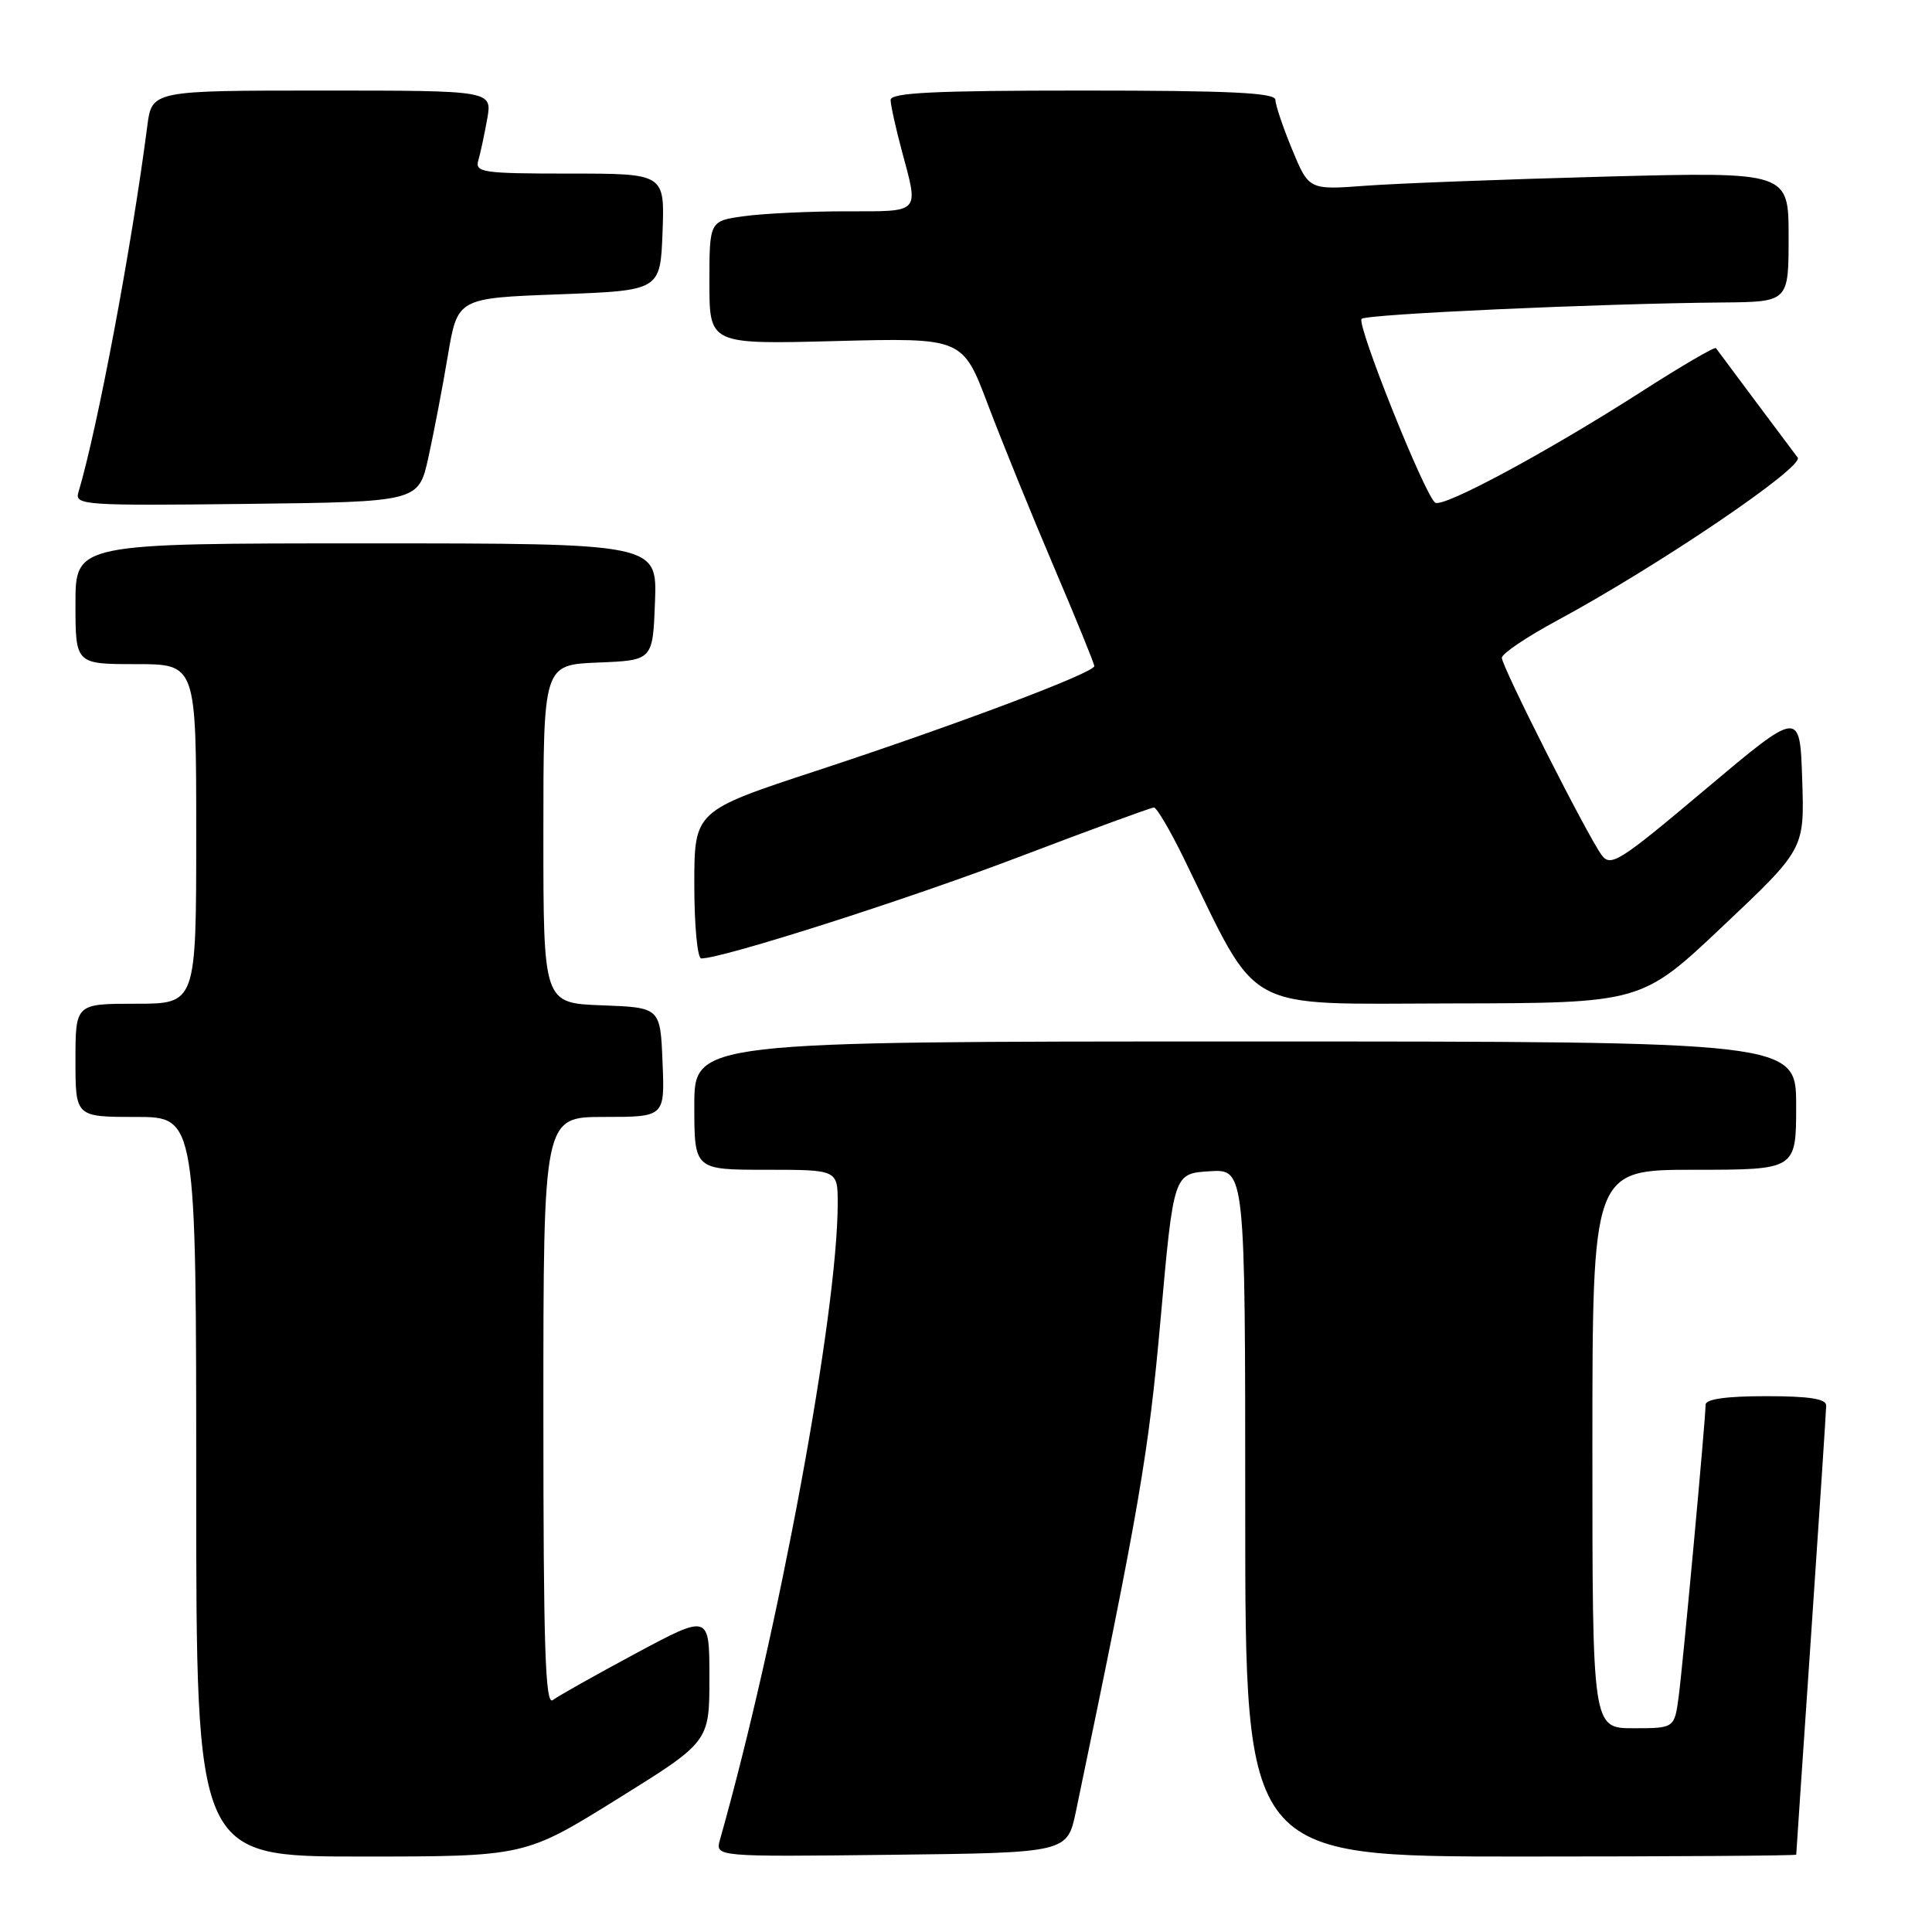<?xml version="1.0" encoding="UTF-8" standalone="no"?>
<!DOCTYPE svg PUBLIC "-//W3C//DTD SVG 1.1//EN" "http://www.w3.org/Graphics/SVG/1.1/DTD/svg11.dtd" >
<svg xmlns="http://www.w3.org/2000/svg" xmlns:xlink="http://www.w3.org/1999/xlink" version="1.1" viewBox="0 0 256 256">
 <g >
 <path fill="currentColor"
d=" M 81.77 238.40 C 94.00 230.80 94.00 230.80 94.00 222.33 C 94.00 213.86 94.00 213.86 84.25 219.08 C 78.89 221.96 73.94 224.74 73.25 225.27 C 72.25 226.05 72.00 218.27 72.00 187.12 C 72.00 148.00 72.00 148.00 80.04 148.00 C 88.09 148.00 88.09 148.00 87.79 140.75 C 87.50 133.50 87.50 133.50 79.75 133.21 C 72.00 132.92 72.00 132.92 72.00 110.50 C 72.00 88.09 72.00 88.09 79.25 87.79 C 86.50 87.50 86.50 87.50 86.79 79.75 C 87.08 72.00 87.08 72.00 48.54 72.00 C 10.00 72.00 10.00 72.00 10.00 80.00 C 10.00 88.00 10.00 88.00 18.00 88.00 C 26.00 88.00 26.00 88.00 26.00 110.50 C 26.00 133.00 26.00 133.00 18.00 133.00 C 10.00 133.00 10.00 133.00 10.00 140.50 C 10.00 148.00 10.00 148.00 18.00 148.00 C 26.00 148.00 26.00 148.00 26.00 197.00 C 26.00 246.00 26.00 246.00 47.77 246.00 C 69.54 246.00 69.54 246.00 81.77 238.40 Z  M 142.57 240.00 C 151.00 199.58 152.19 192.66 153.78 174.84 C 155.51 155.50 155.51 155.50 160.25 155.20 C 165.00 154.89 165.00 154.89 165.00 200.45 C 165.00 246.00 165.00 246.00 201.50 246.00 C 221.57 246.00 238.00 245.89 238.01 245.75 C 238.01 245.61 238.90 232.45 239.99 216.50 C 241.08 200.55 241.97 186.94 241.98 186.25 C 242.00 185.35 239.74 185.00 234.00 185.00 C 228.73 185.00 226.00 185.39 226.00 186.13 C 226.00 188.04 223.03 220.25 222.44 224.75 C 221.88 229.00 221.88 229.00 216.44 229.00 C 211.00 229.00 211.00 229.00 211.00 192.00 C 211.00 155.00 211.00 155.00 224.50 155.00 C 238.00 155.00 238.00 155.00 238.00 146.50 C 238.00 138.00 238.00 138.00 165.00 138.00 C 92.00 138.00 92.00 138.00 92.00 146.50 C 92.00 155.00 92.00 155.00 101.50 155.00 C 111.00 155.00 111.00 155.00 111.00 159.45 C 111.00 173.93 103.13 216.44 95.40 243.77 C 94.76 246.04 94.76 246.04 118.09 245.77 C 141.42 245.50 141.42 245.50 142.57 240.00 Z  M 228.30 122.71 C 239.11 112.50 239.11 112.50 238.80 103.28 C 238.50 94.05 238.50 94.05 226.01 104.56 C 214.56 114.21 213.42 114.93 212.22 113.29 C 210.31 110.69 199.00 88.33 199.00 87.16 C 199.00 86.62 202.30 84.39 206.33 82.22 C 219.69 75.01 239.12 61.85 238.20 60.63 C 237.73 60.01 235.16 56.58 232.49 53.00 C 229.83 49.42 227.52 46.33 227.37 46.13 C 227.21 45.92 222.79 48.50 217.54 51.87 C 205.08 59.86 191.28 67.29 190.18 66.61 C 188.85 65.79 179.71 42.96 180.42 42.25 C 181.04 41.62 212.00 40.22 228.25 40.08 C 237.00 40.00 237.00 40.00 237.00 31.38 C 237.00 22.77 237.00 22.77 212.75 23.40 C 199.41 23.76 185.11 24.30 180.97 24.61 C 173.44 25.17 173.44 25.17 171.22 19.82 C 170.00 16.87 169.00 13.91 169.00 13.23 C 169.00 12.29 163.02 12.00 143.50 12.00 C 123.76 12.00 118.00 12.28 118.01 13.25 C 118.02 13.94 118.69 16.98 119.50 20.00 C 121.75 28.37 122.08 28.00 112.14 28.00 C 107.27 28.00 101.19 28.29 98.64 28.64 C 94.00 29.27 94.00 29.27 94.00 37.45 C 94.00 45.63 94.00 45.63 110.78 45.19 C 127.56 44.76 127.56 44.76 130.91 53.63 C 132.76 58.51 136.68 68.16 139.63 75.08 C 142.58 82.00 145.00 87.93 145.00 88.26 C 145.00 89.15 126.57 96.09 108.25 102.11 C 92.00 107.45 92.00 107.45 92.00 117.23 C 92.00 122.60 92.41 127.00 92.92 127.00 C 95.76 127.00 120.19 119.20 135.02 113.55 C 144.48 109.95 152.53 107.00 152.90 107.00 C 153.27 107.00 155.06 110.04 156.87 113.75 C 167.03 134.53 164.21 133.00 192.30 132.96 C 217.50 132.92 217.50 132.92 228.30 122.71 Z  M 56.76 60.63 C 57.47 57.40 58.64 51.33 59.34 47.13 C 60.63 39.50 60.63 39.50 74.07 39.00 C 87.50 38.50 87.50 38.50 87.79 30.75 C 88.08 23.00 88.08 23.00 75.47 23.00 C 63.94 23.00 62.91 22.85 63.38 21.25 C 63.66 20.29 64.19 17.81 64.56 15.75 C 65.22 12.00 65.22 12.00 42.67 12.00 C 20.12 12.00 20.12 12.00 19.51 16.75 C 17.44 32.75 12.92 56.79 10.38 65.27 C 9.89 66.93 11.24 67.02 32.65 66.77 C 55.46 66.50 55.46 66.50 56.76 60.63 Z "/>
</g>
</svg>